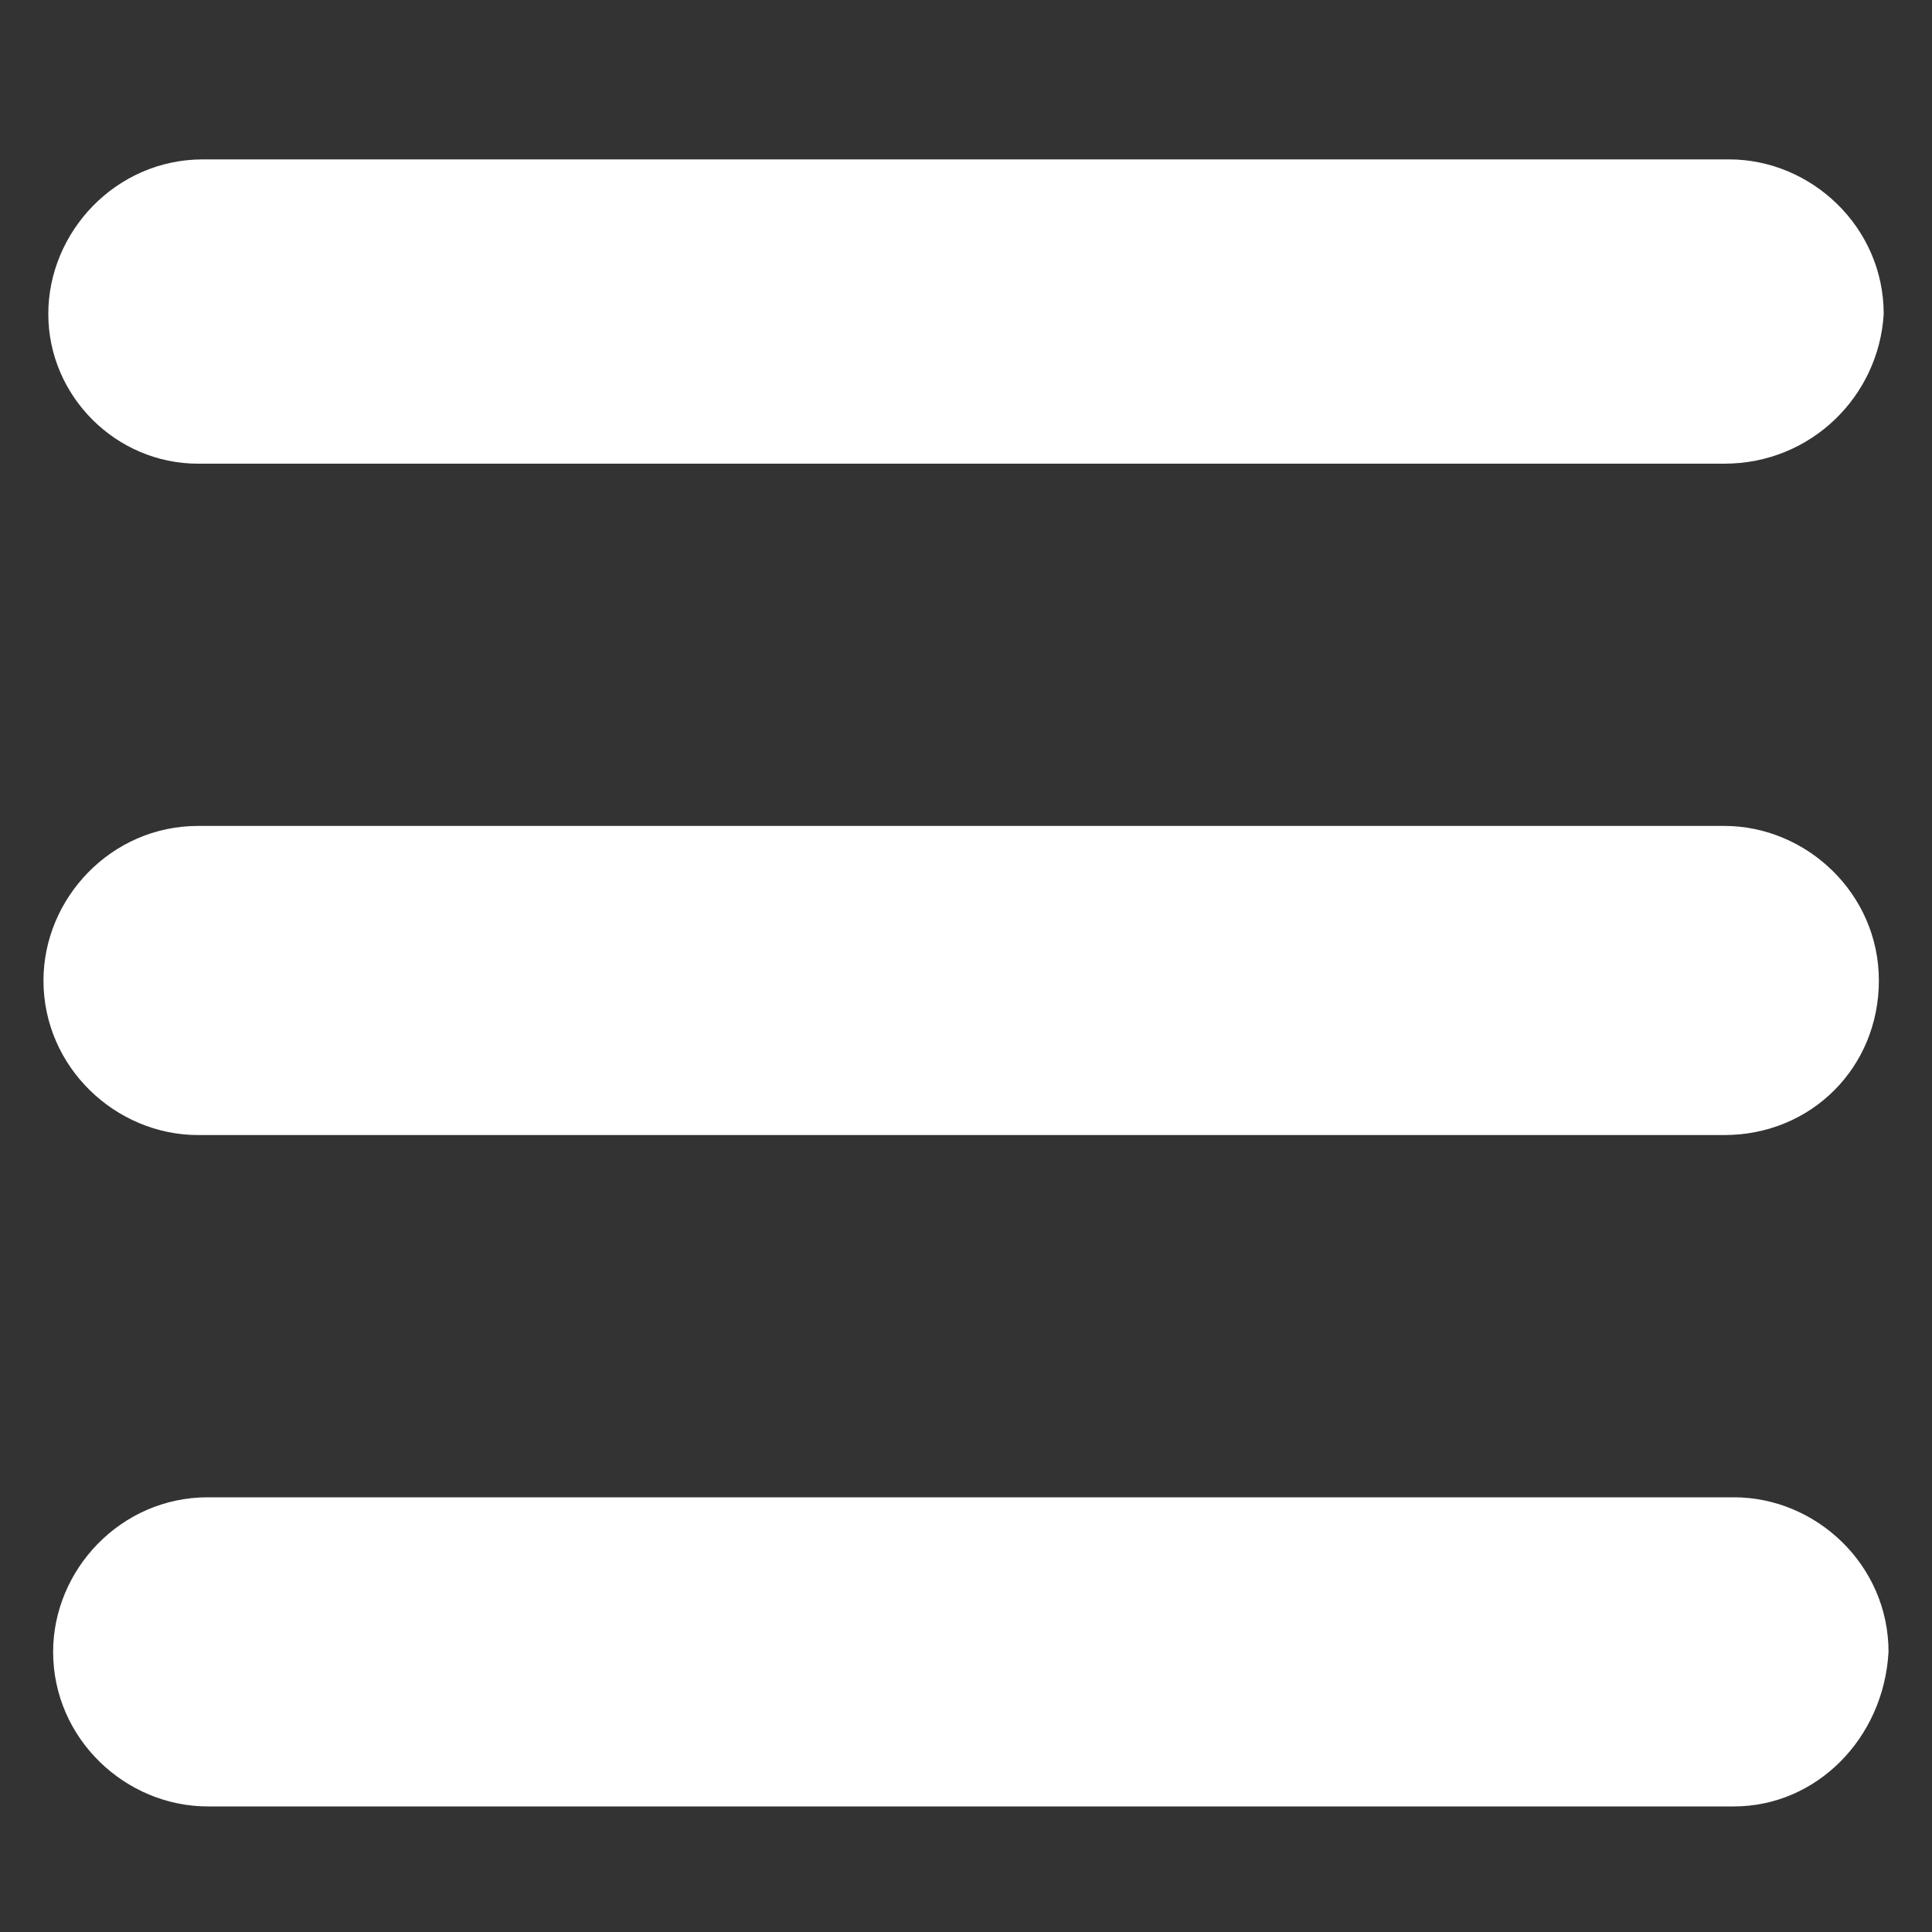 <?xml version="1.0" encoding="utf-8"?>
<!-- Generator: Adobe Illustrator 25.2.3, SVG Export Plug-In . SVG Version: 6.00 Build 0)  -->
<svg version="1.1" id="Calque_1" xmlns="http://www.w3.org/2000/svg" xmlns:xlink="http://www.w3.org/1999/xlink" x="0px" y="0px"
	 viewBox="0 0 40 40" style="enable-background:new 0 0 40 40;" xml:space="preserve">
<rect x="0" y="0" width="40" height="40" fill="#333333" stroke="none"/>
<style type="text/css">
	.st0{fill:#FFFFFF;}
</style>
<path class="st0" d="M35.7,9.6H4.1C2.4,9.6,1,8.2,1,6.5l0,0c0-1.7,1.4-3.2,3.2-3.2h31.6c1.7,0,3.2,1.4,3.2,3.2l0,0
	C38.9,8.2,37.5,9.6,35.7,9.6z"/>
<path class="st0" d="M35.7,23.5H4.1c-1.7,0-3.2-1.4-3.2-3.2l0,0c0-1.7,1.4-3.2,3.2-3.2h31.6c1.7,0,3.2,1.4,3.2,3.2l0,0
	C38.9,22.1,37.5,23.5,35.7,23.5z"/>
<path class="st0" d="M35.9,37.4H4.3c-1.7,0-3.2-1.4-3.2-3.2l0,0c0-1.7,1.4-3.2,3.2-3.2h31.6c1.7,0,3.2,1.4,3.2,3.2l0,0
	C39,36,37.6,37.4,35.9,37.4z"/>
</svg>
